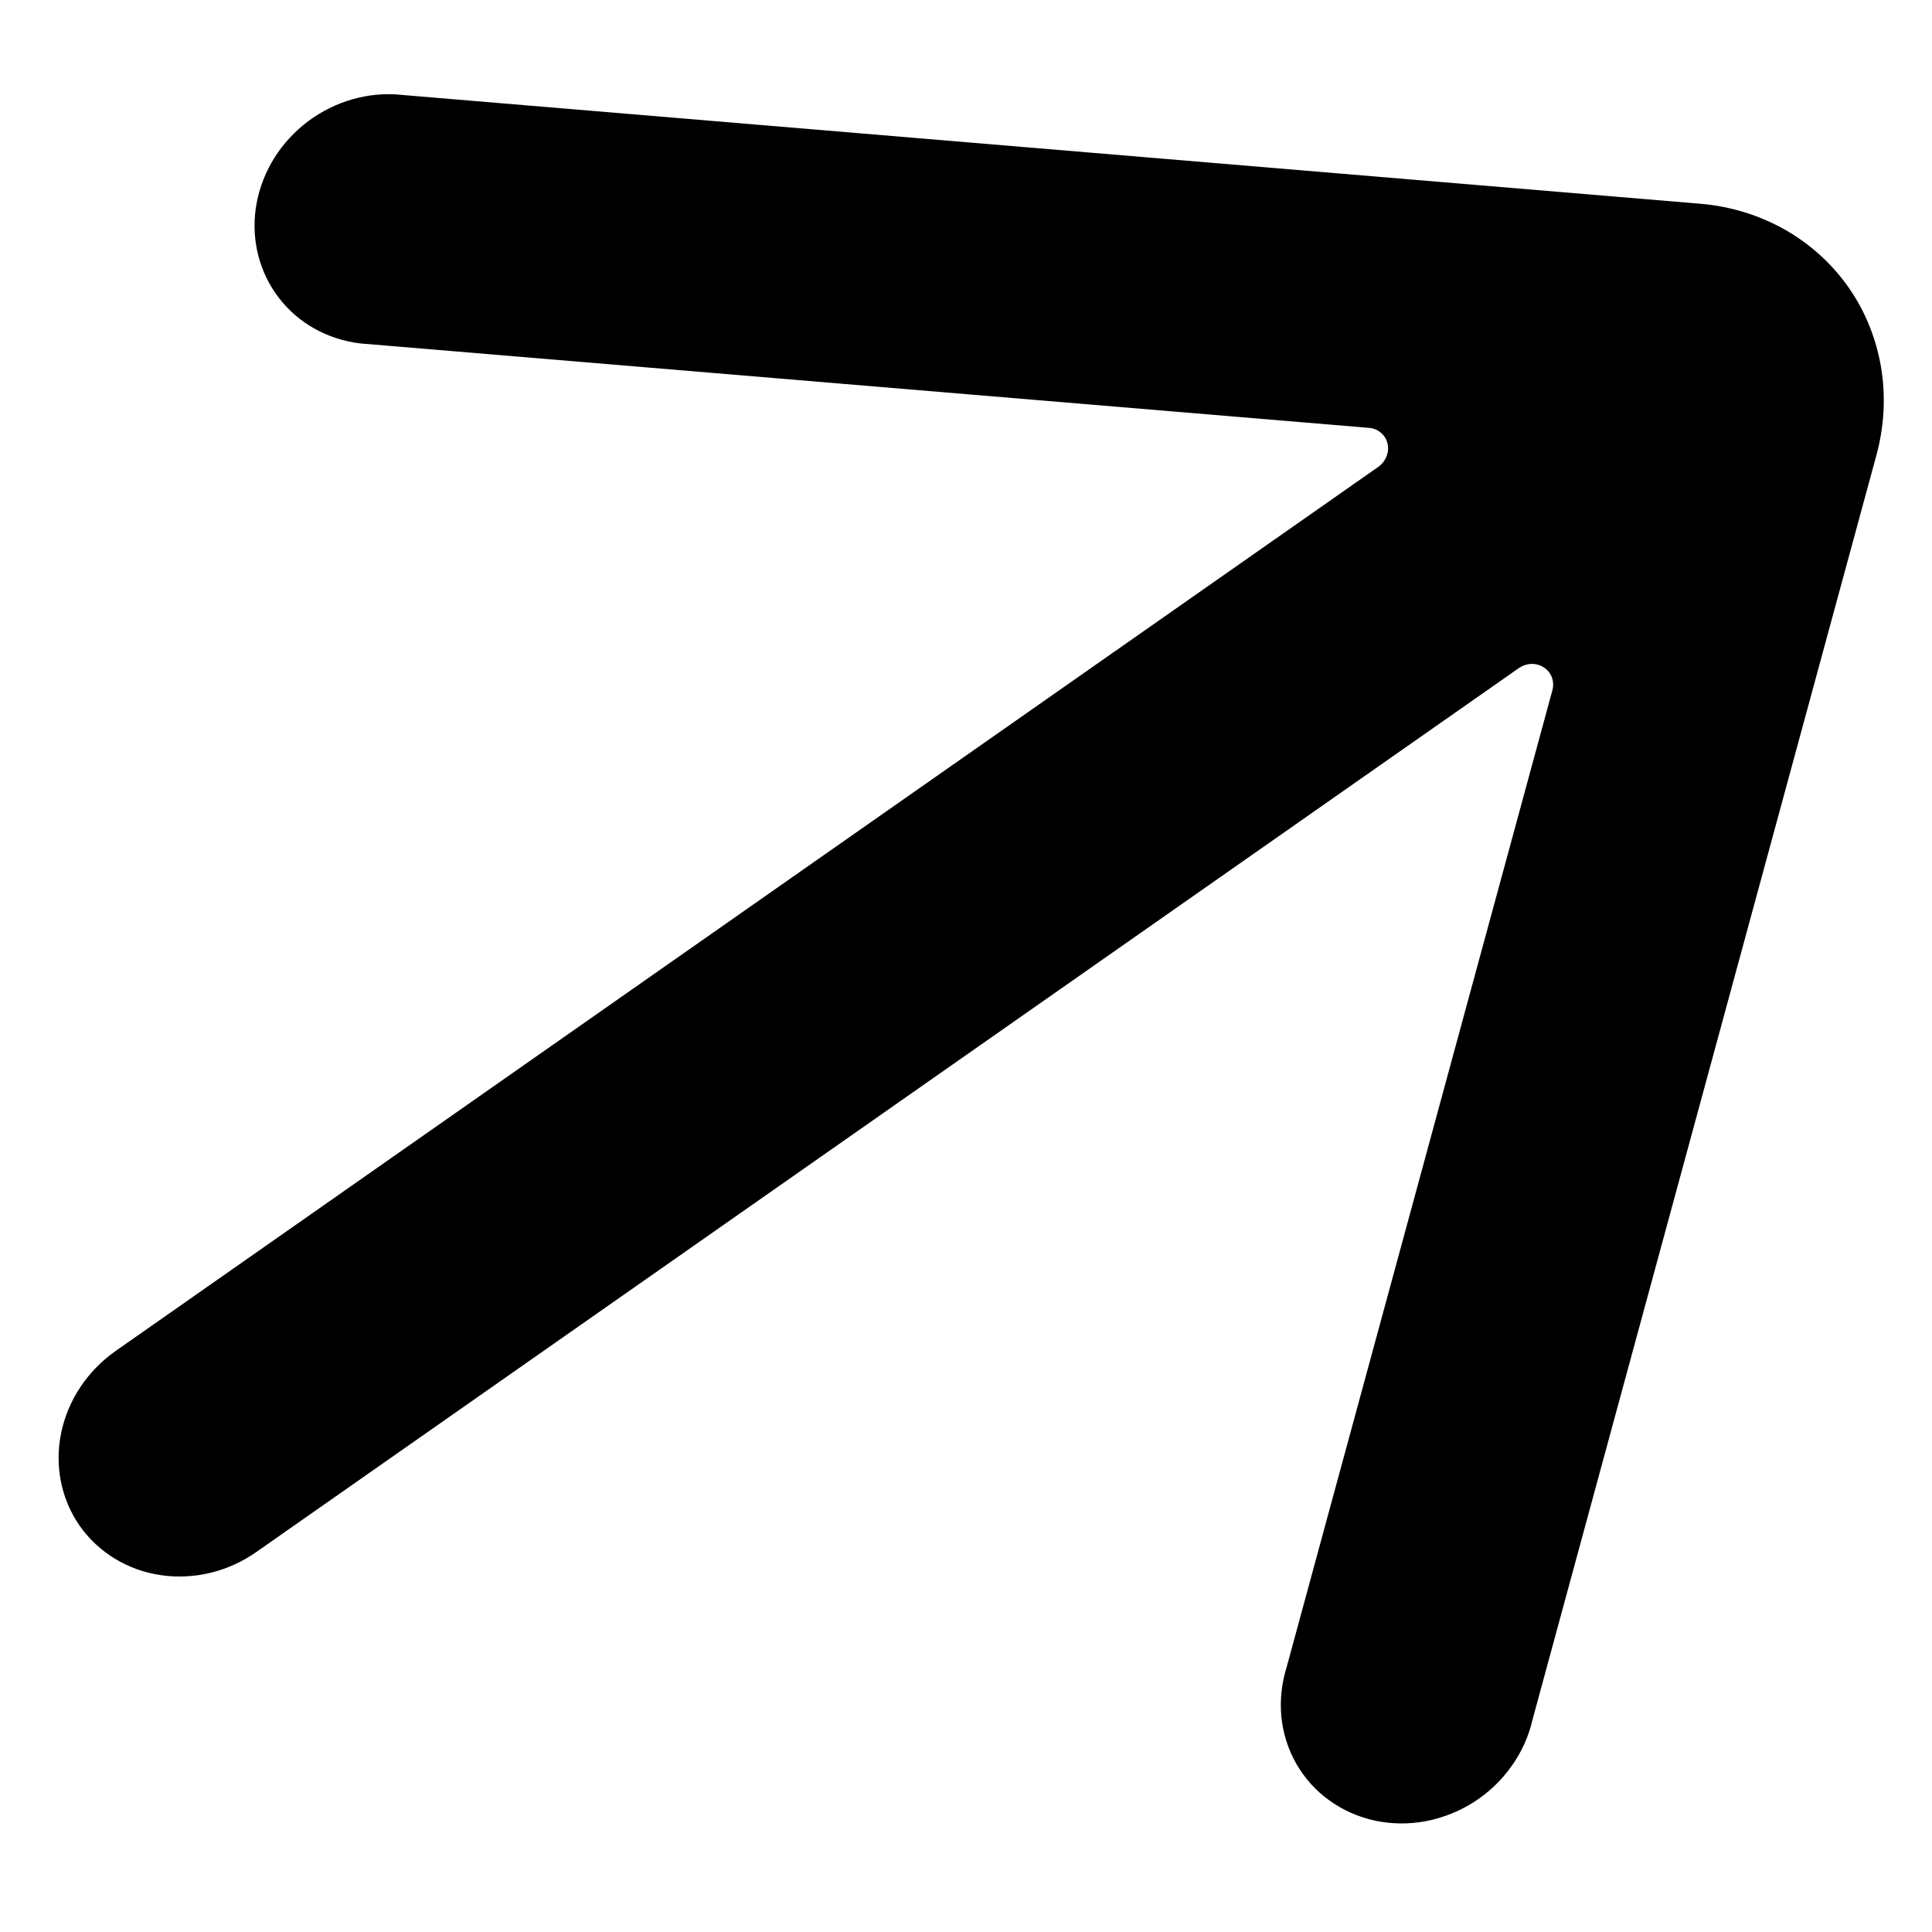 <svg width="17" height="17" viewBox="0 0 17 17" fill="none" xmlns="http://www.w3.org/2000/svg">
<path d="M16.266 2.529C16.119 2.32 15.927 2.146 15.703 2.019C15.478 1.893 15.226 1.815 14.963 1.793L3.474 0.83C3.185 0.816 2.896 0.914 2.668 1.101C2.439 1.289 2.29 1.553 2.25 1.837C2.211 2.121 2.285 2.404 2.457 2.625C2.628 2.846 2.885 2.988 3.171 3.022L12.047 3.765C12.086 3.768 12.122 3.783 12.151 3.808C12.18 3.832 12.201 3.866 12.209 3.903C12.218 3.94 12.215 3.98 12.2 4.016C12.186 4.053 12.16 4.085 12.128 4.108L1.018 11.887C0.77 12.061 0.597 12.321 0.538 12.609C0.479 12.898 0.538 13.192 0.702 13.427C0.867 13.661 1.123 13.817 1.414 13.86C1.706 13.903 2.009 13.83 2.256 13.656L13.364 5.879C13.398 5.856 13.436 5.843 13.476 5.842C13.515 5.841 13.553 5.852 13.585 5.873C13.617 5.894 13.642 5.924 13.655 5.96C13.668 5.995 13.67 6.035 13.66 6.073L11.322 14.667C11.277 14.811 11.261 14.96 11.275 15.107C11.29 15.254 11.335 15.395 11.407 15.521C11.48 15.647 11.578 15.757 11.697 15.842C11.816 15.928 11.952 15.988 12.098 16.02C12.244 16.051 12.397 16.053 12.546 16.025C12.696 15.996 12.84 15.939 12.97 15.856C13.099 15.773 13.212 15.666 13.3 15.541C13.389 15.417 13.452 15.277 13.485 15.131L16.511 4.005C16.58 3.75 16.594 3.487 16.552 3.233C16.509 2.978 16.412 2.738 16.266 2.529Z" fill="black"/>
</svg>
